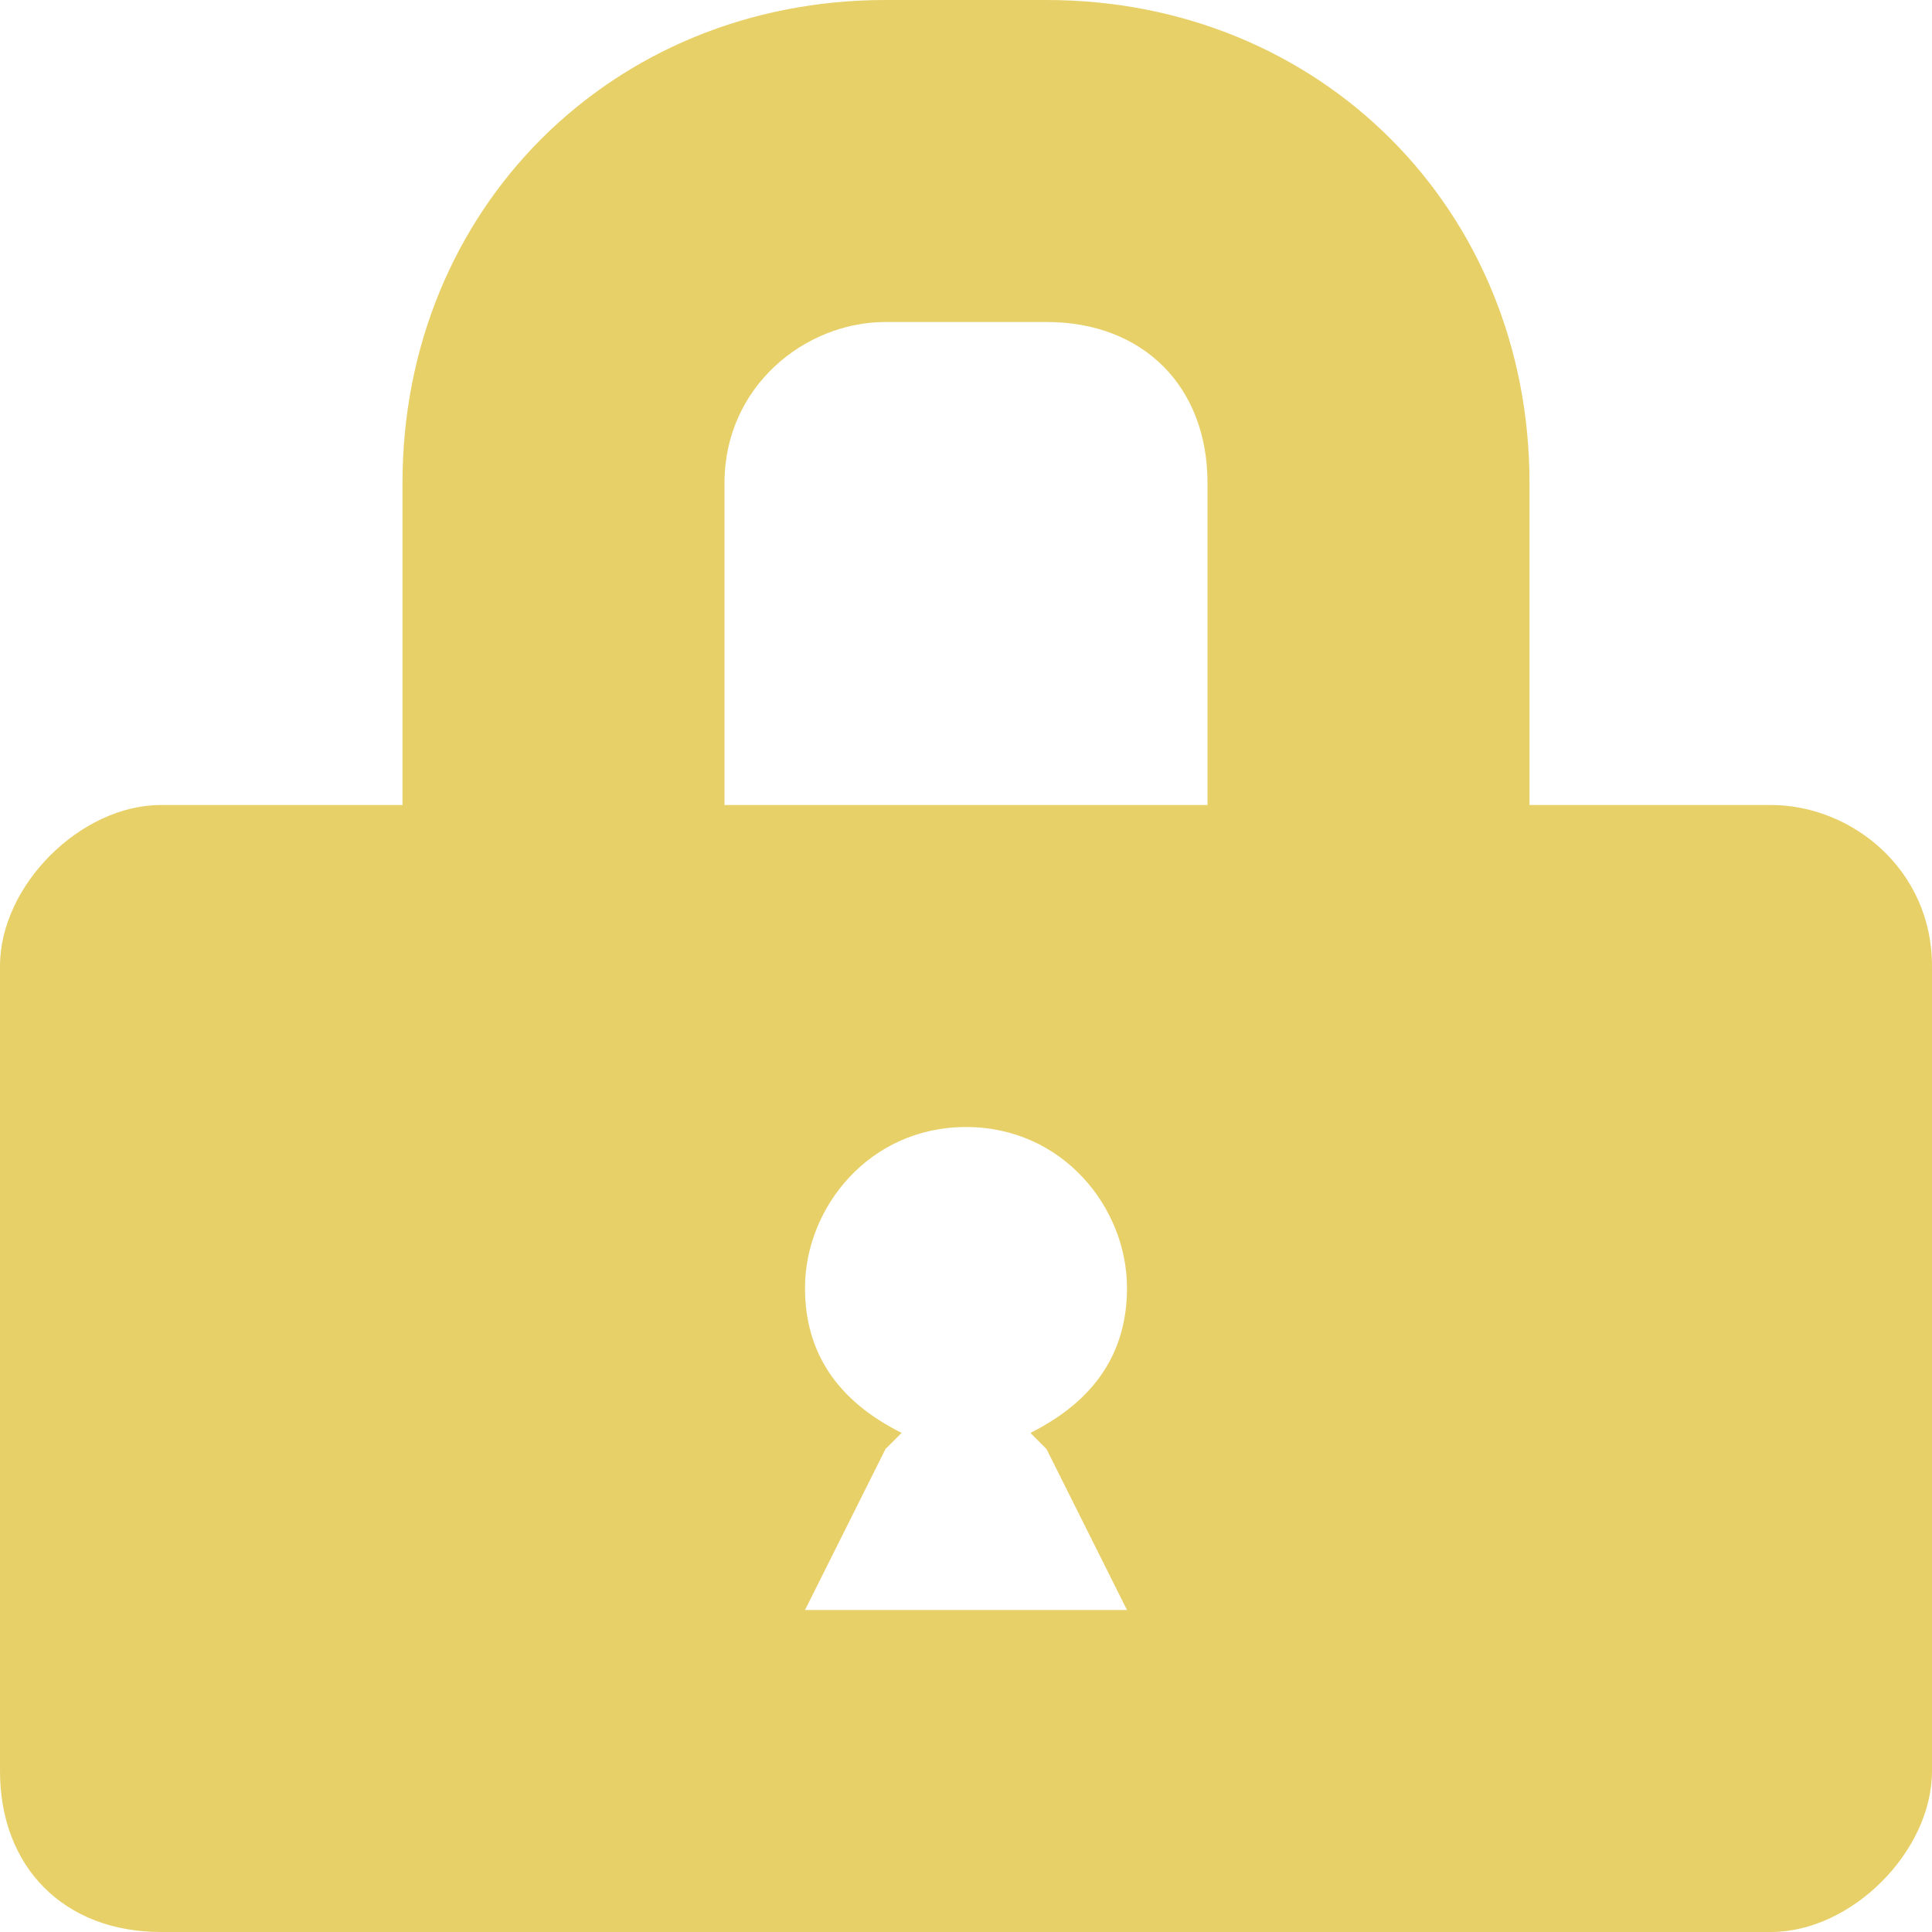 <!DOCTYPE svg PUBLIC "-//W3C//DTD SVG 1.1//EN" "http://www.w3.org/Graphics/SVG/1.1/DTD/svg11.dtd"><svg xmlns="http://www.w3.org/2000/svg" width="12" height="12" viewBox="0 0 12 12" preserveAspectRatio="xMinYMid meet" overflow="visible"><path d="M6.5 0h-1c-1.7 0-3 1.3-3 3v2h-1.5c-.5 0-1 .5-1 1v5c0 .6.4 1 1 1h10c.5 0 1-.5 1-1v-5c0-.6-.5-1-1-1h-1.5v-2c0-1.7-1.3-3-3-3zm.5 8c0 .4-.2.7-.6.9l.1.1.5 1h-2l.5-1 .1-.1c-.4-.2-.6-.5-.6-.9 0-.5.4-1 1-1s1 .5 1 1zm.5-5v2h-3v-2c0-.6.5-1 1-1h1c.6 0 1 .4 1 1z" fill="#e8d069"/></svg>